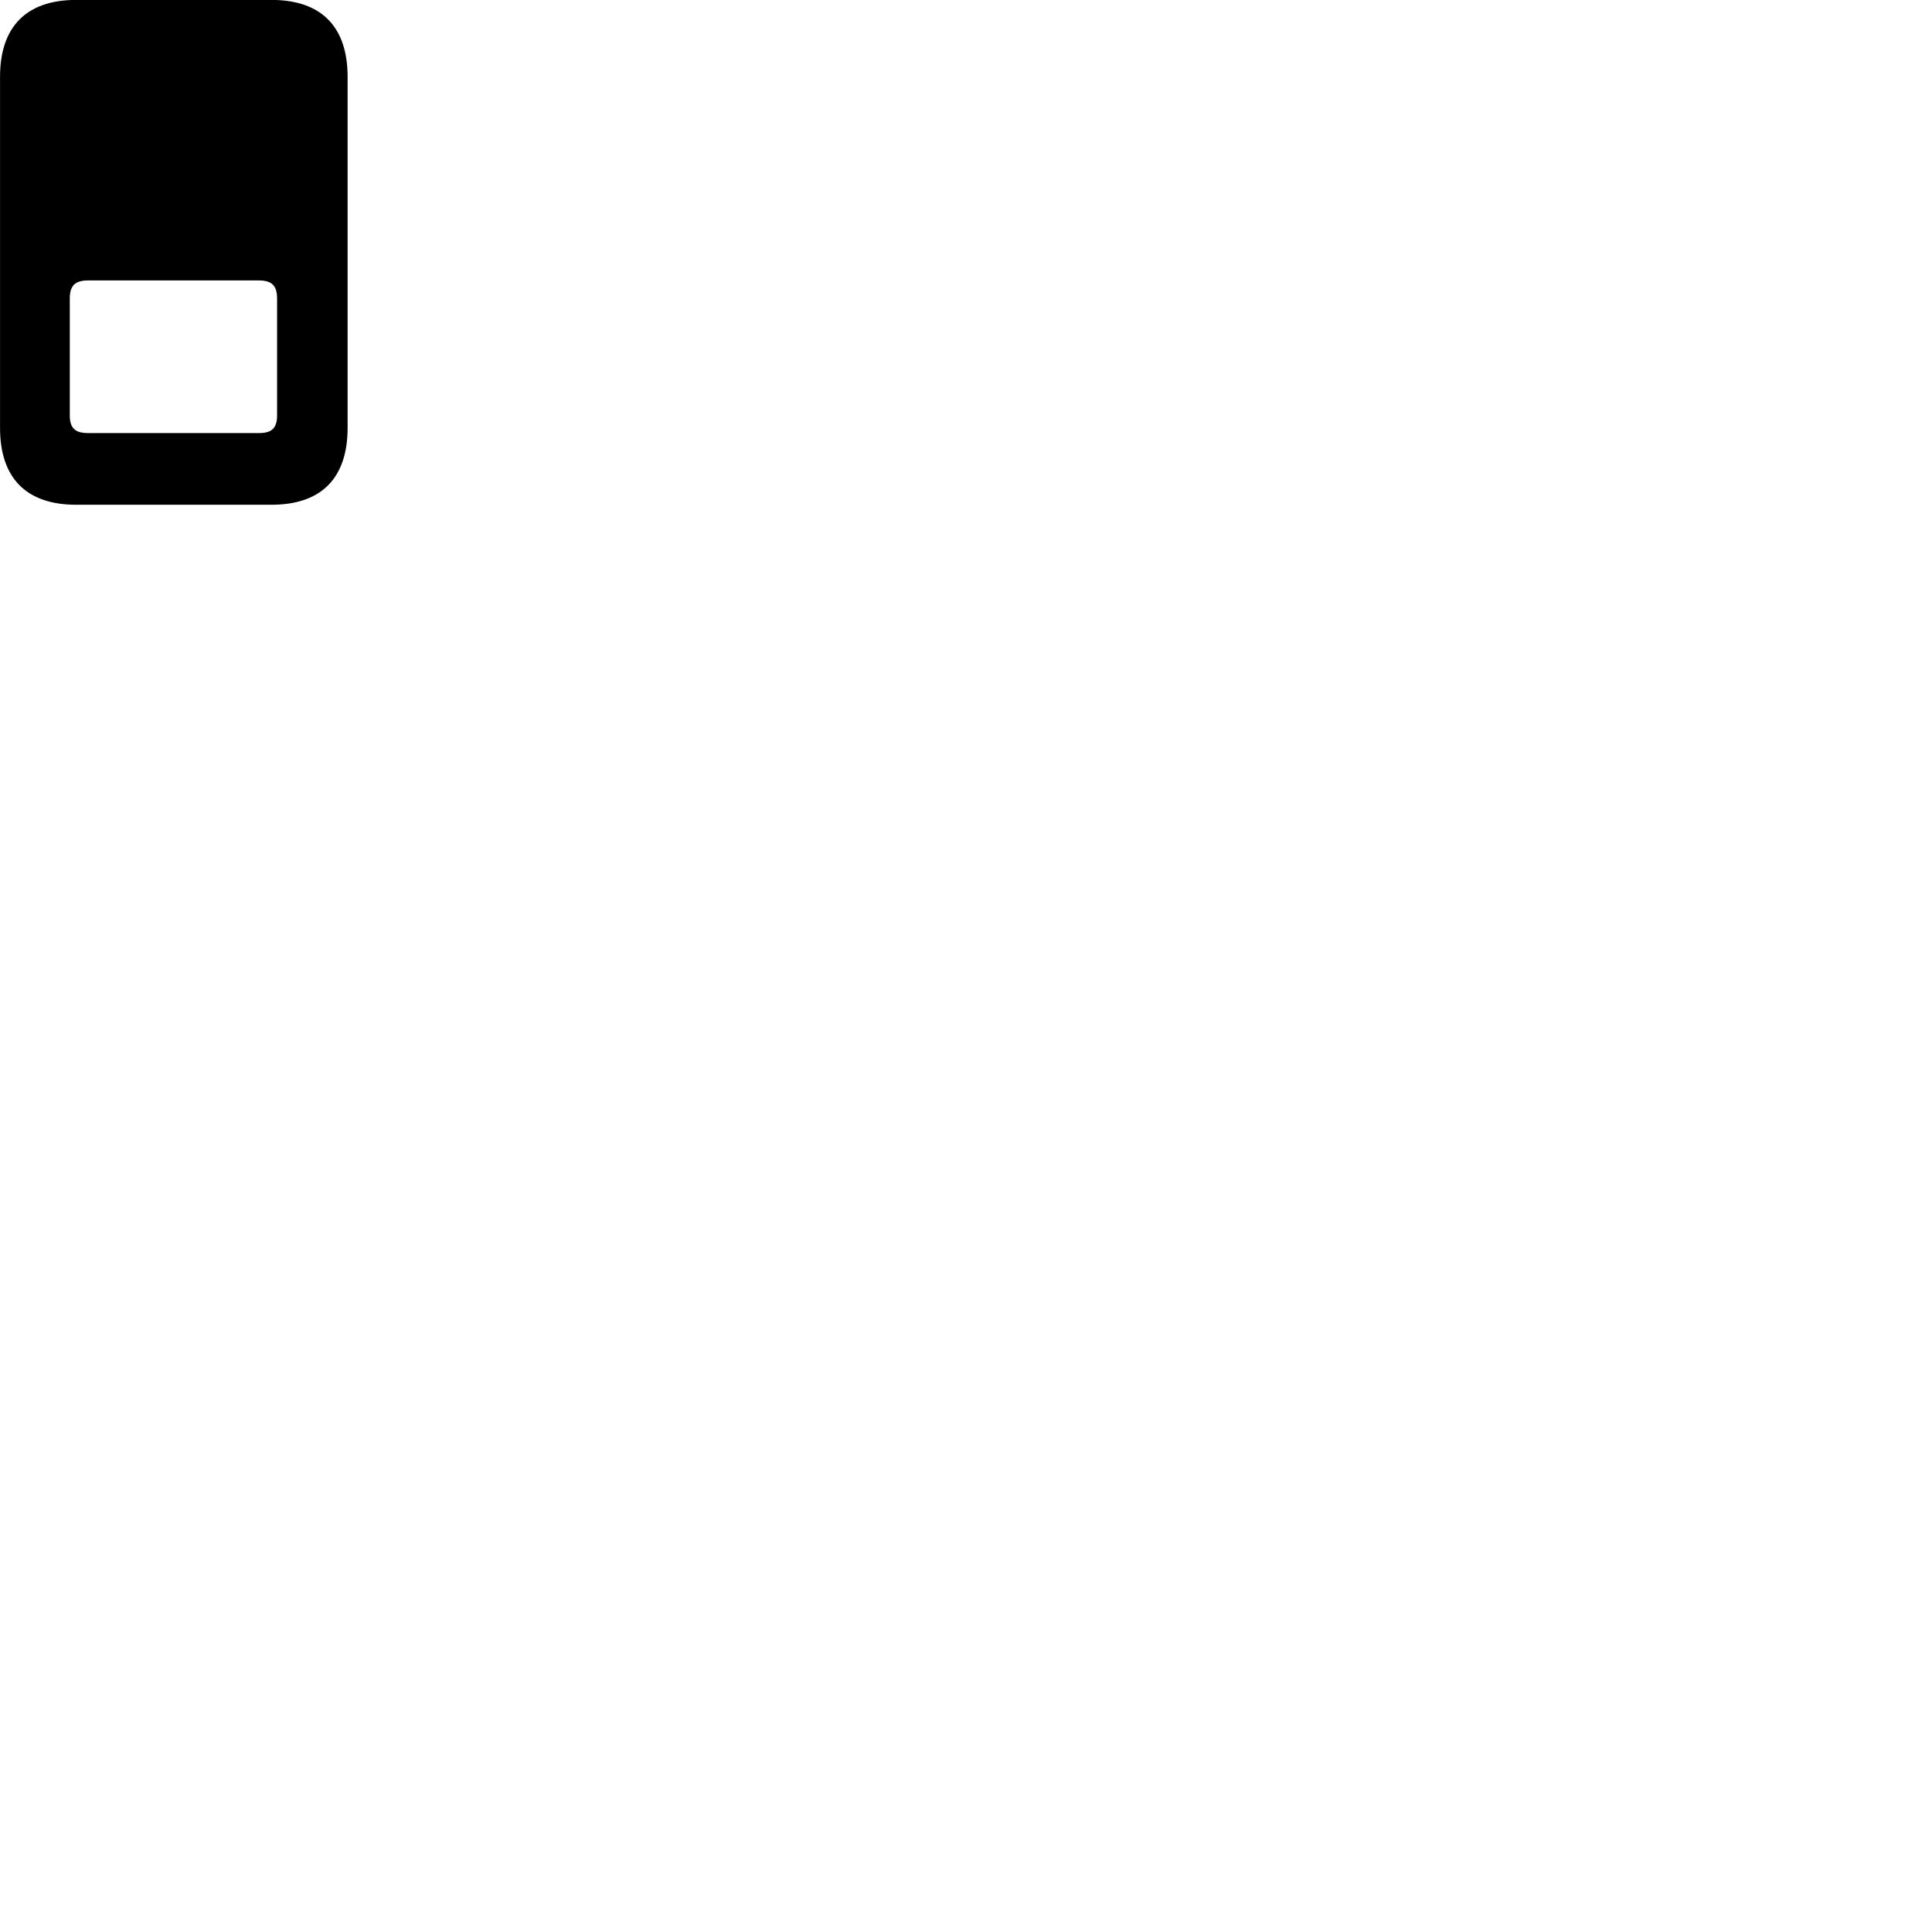 
        <svg xmlns="http://www.w3.org/2000/svg" viewBox="0 0 100 100">
            <path d="M3.942 -0.004C1.362 -0.004 0.002 1.386 0.002 3.976V22.146C0.002 24.746 1.362 26.126 3.942 26.126H14.052C16.632 26.126 17.992 24.746 17.992 22.146V3.976C17.992 1.386 16.632 -0.004 14.052 -0.004ZM4.562 14.516H13.402C14.072 14.516 14.342 14.786 14.342 15.456V21.496C14.342 22.156 14.072 22.416 13.402 22.416H4.562C3.882 22.416 3.612 22.156 3.612 21.496V15.456C3.612 14.786 3.882 14.516 4.562 14.516Z" />
        </svg>
    